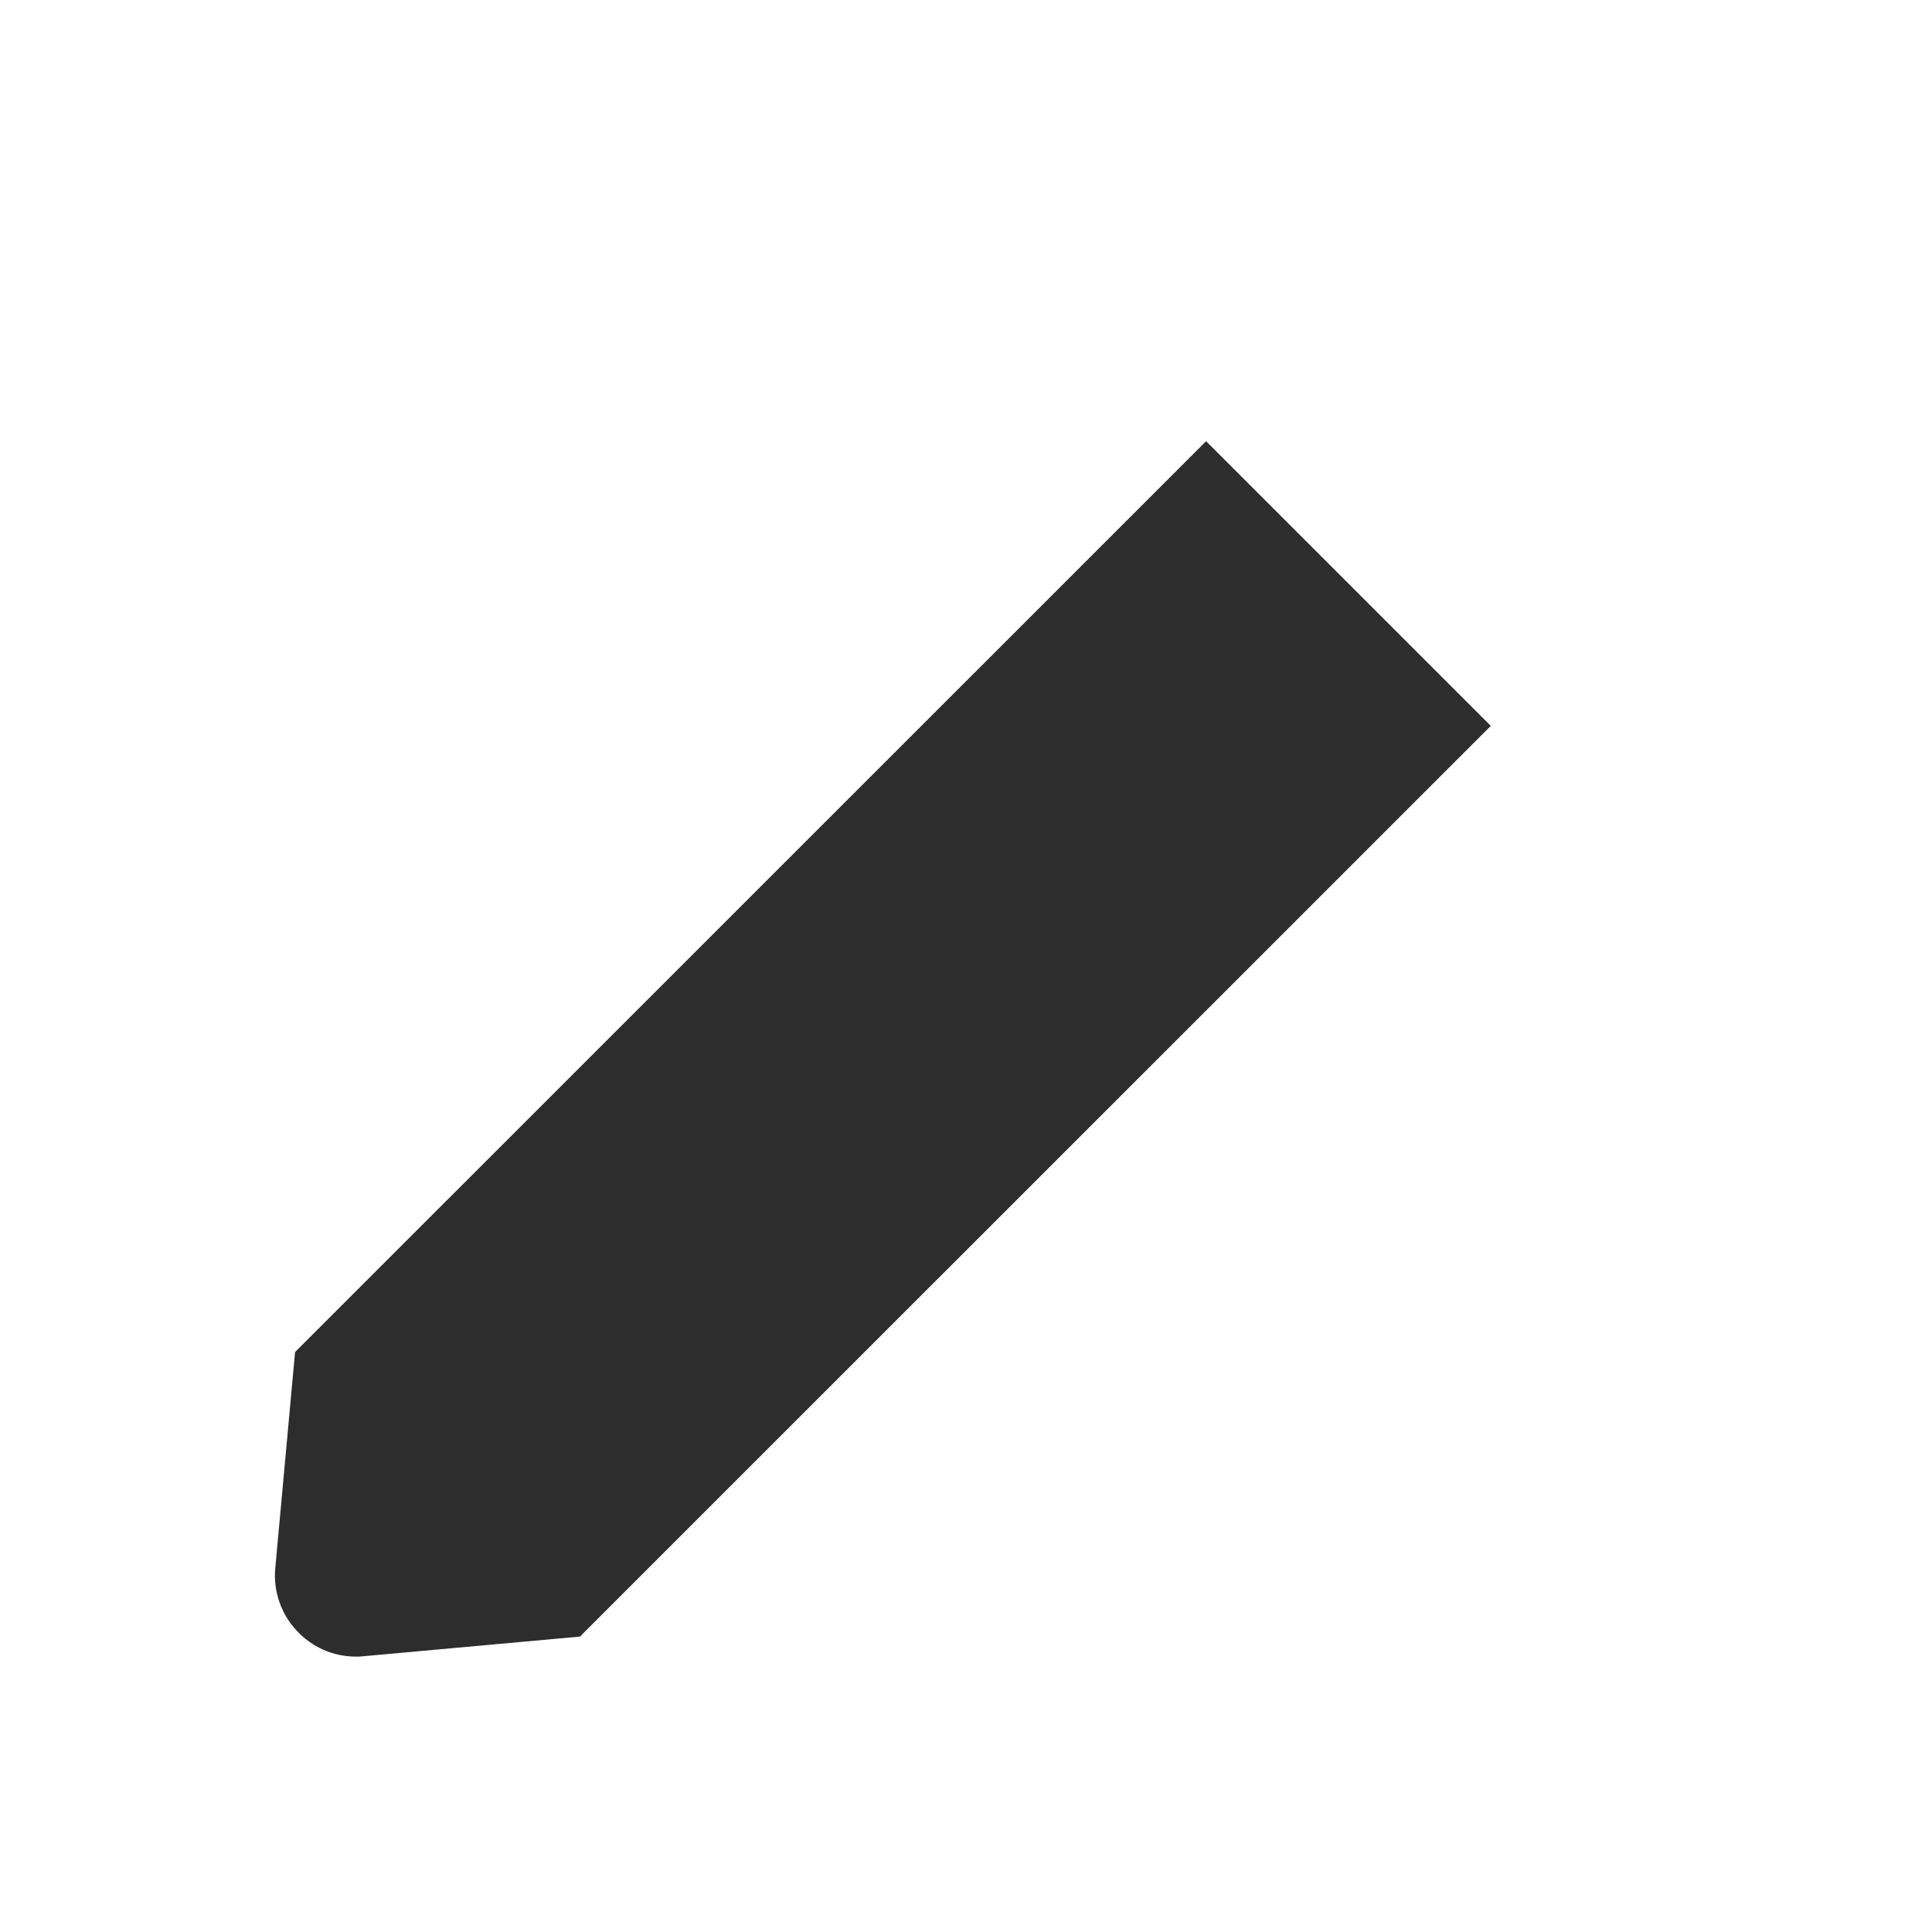 <svg width="11" height="11" viewBox="0 0 11 11" fill="none" xmlns="http://www.w3.org/2000/svg">
<path d="M1.688 9.283C1.775 9.378 1.897 9.432 2.026 9.432C2.039 9.432 2.053 9.432 2.068 9.43L3.302 9.318L8.488 4.133L6.867 2.512L1.68 7.698L1.567 8.932C1.556 9.061 1.6 9.188 1.688 9.283Z" fill="#2D2D2D"/>
</svg>
